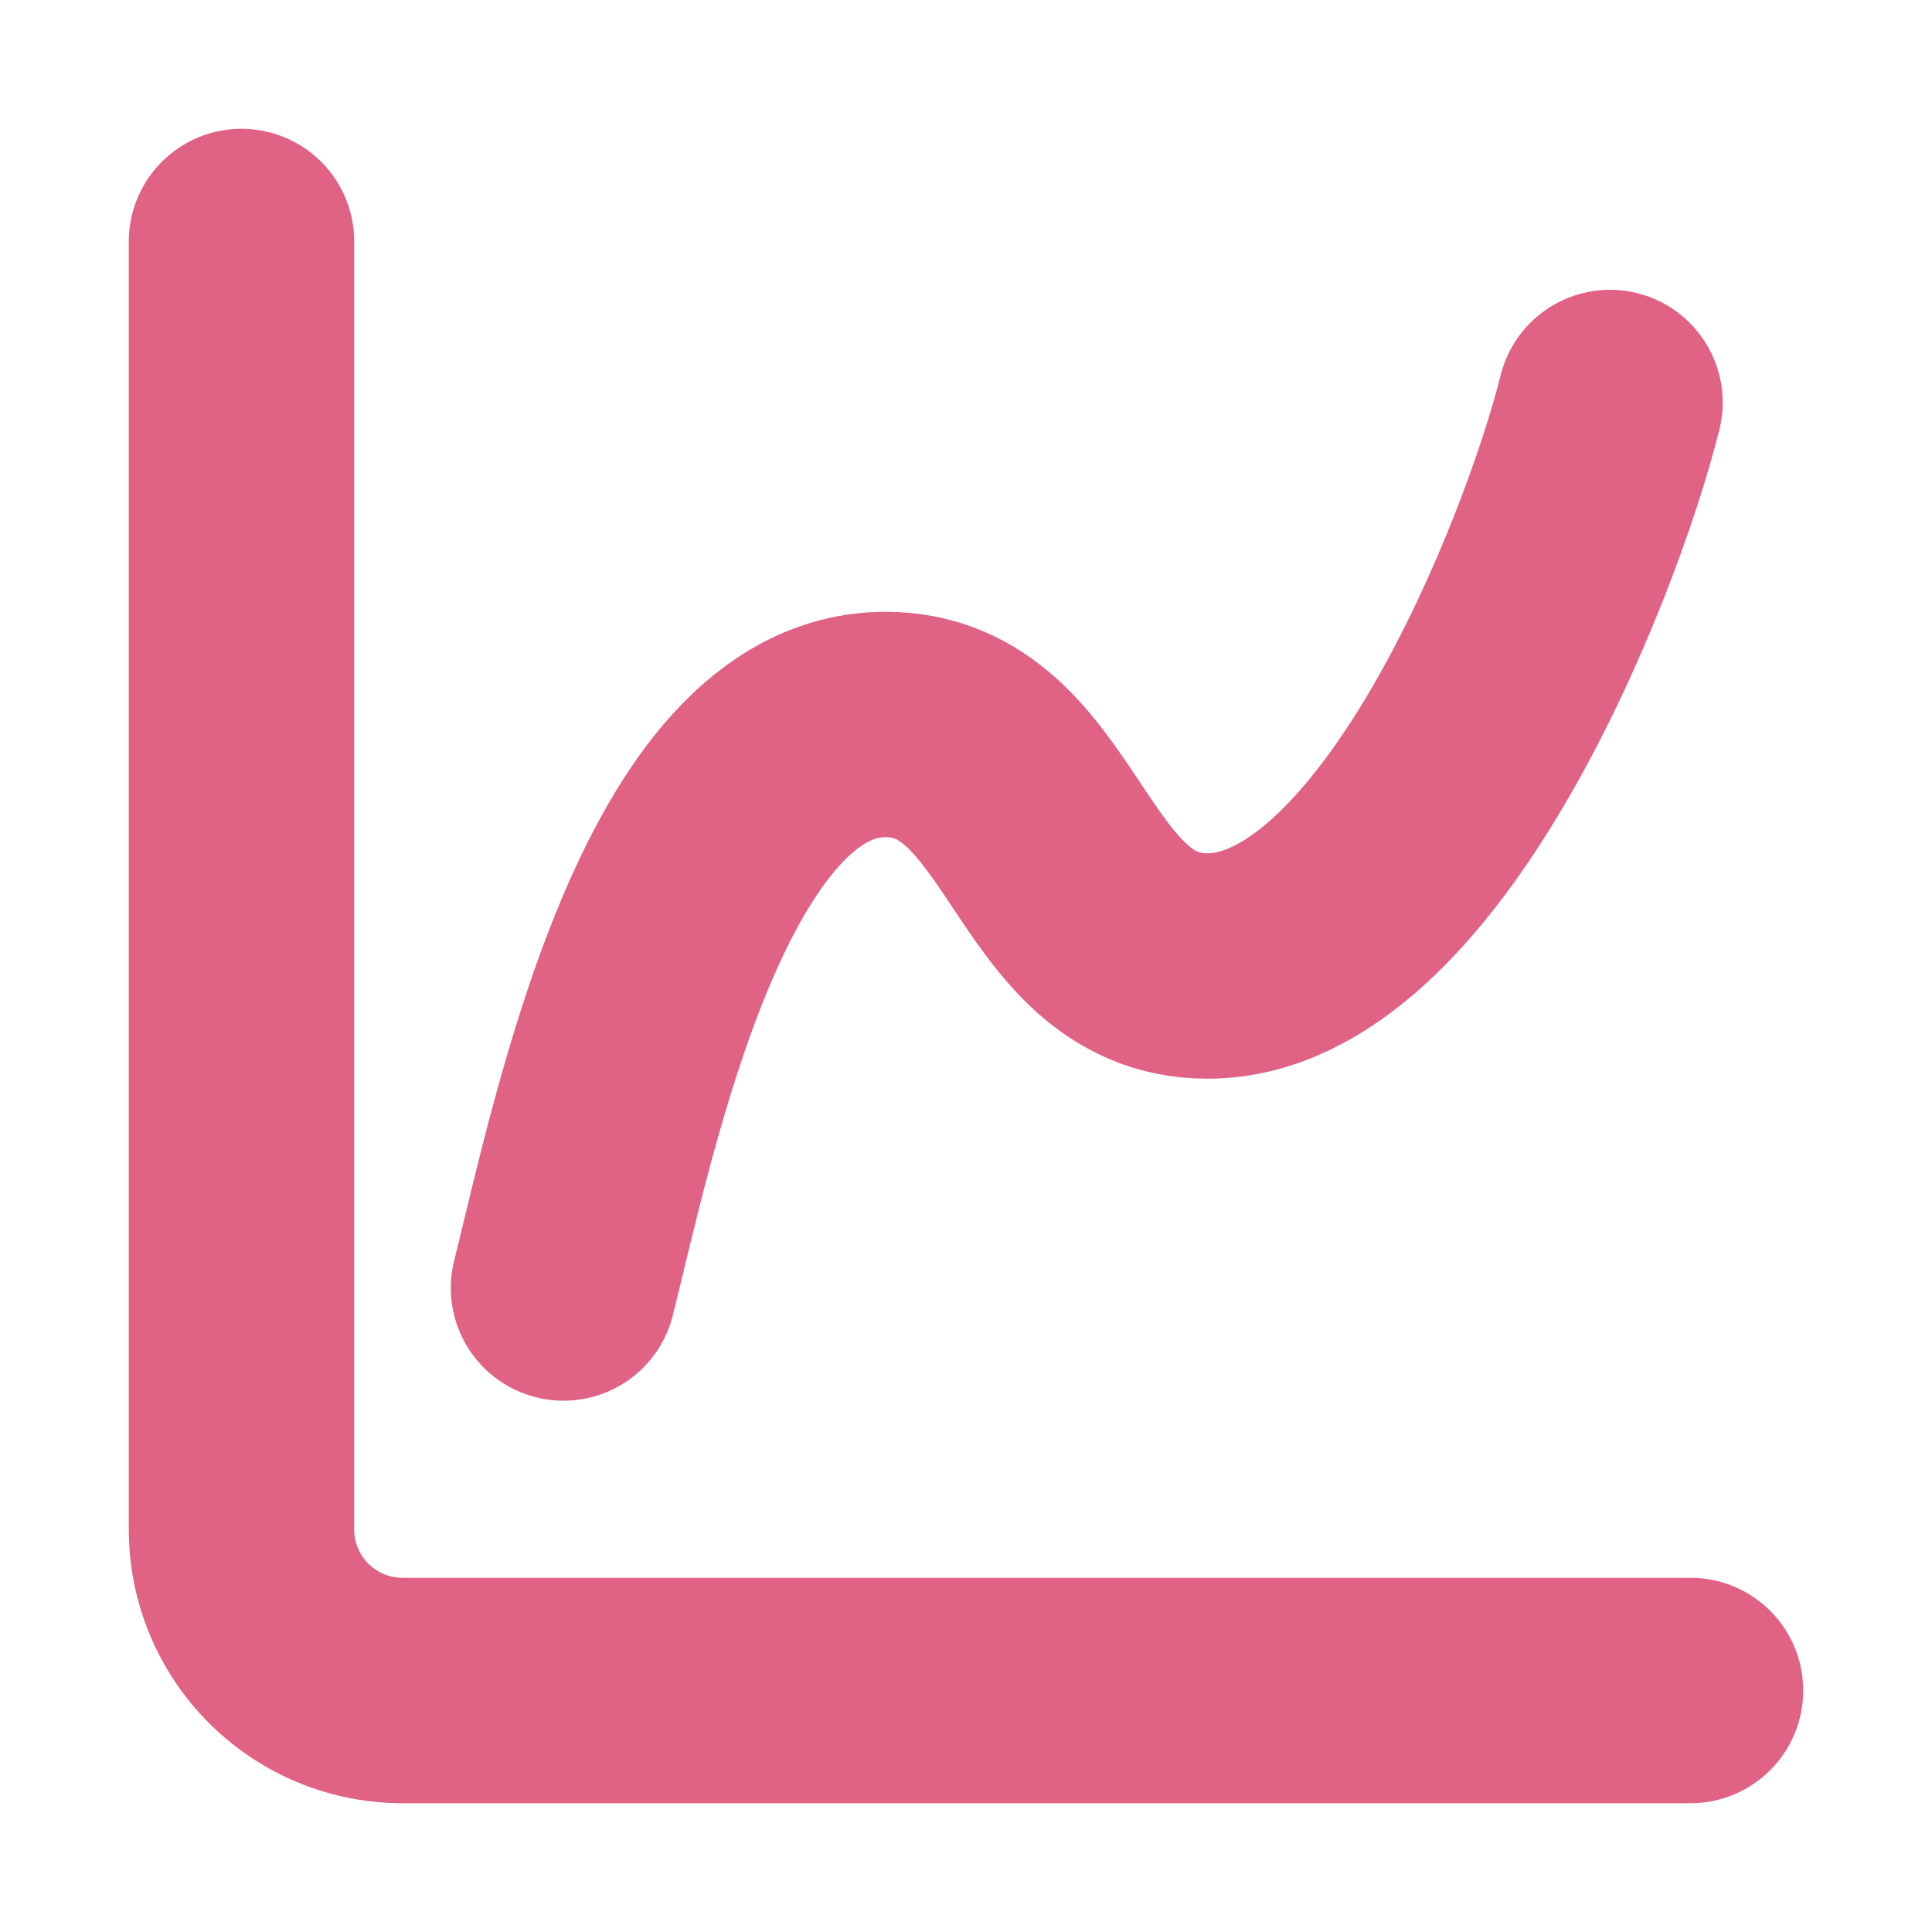 <svg xmlns="http://www.w3.org/2000/svg" width="24" height="24" viewBox="0 0 24 24" fill="none" stroke="#E06285" stroke-width="2.8" stroke-linecap="round" stroke-linejoin="round" class="lucide lucide-chart-spline-icon lucide-chart-spline"><path d="M3 3v16a2 2 0 0 0 2 2h16"/><path d="M7 16c.5-2 1.5-7 4-7 2 0 2 3 4 3 2.5 0 4.5-5 5-7"/></svg>